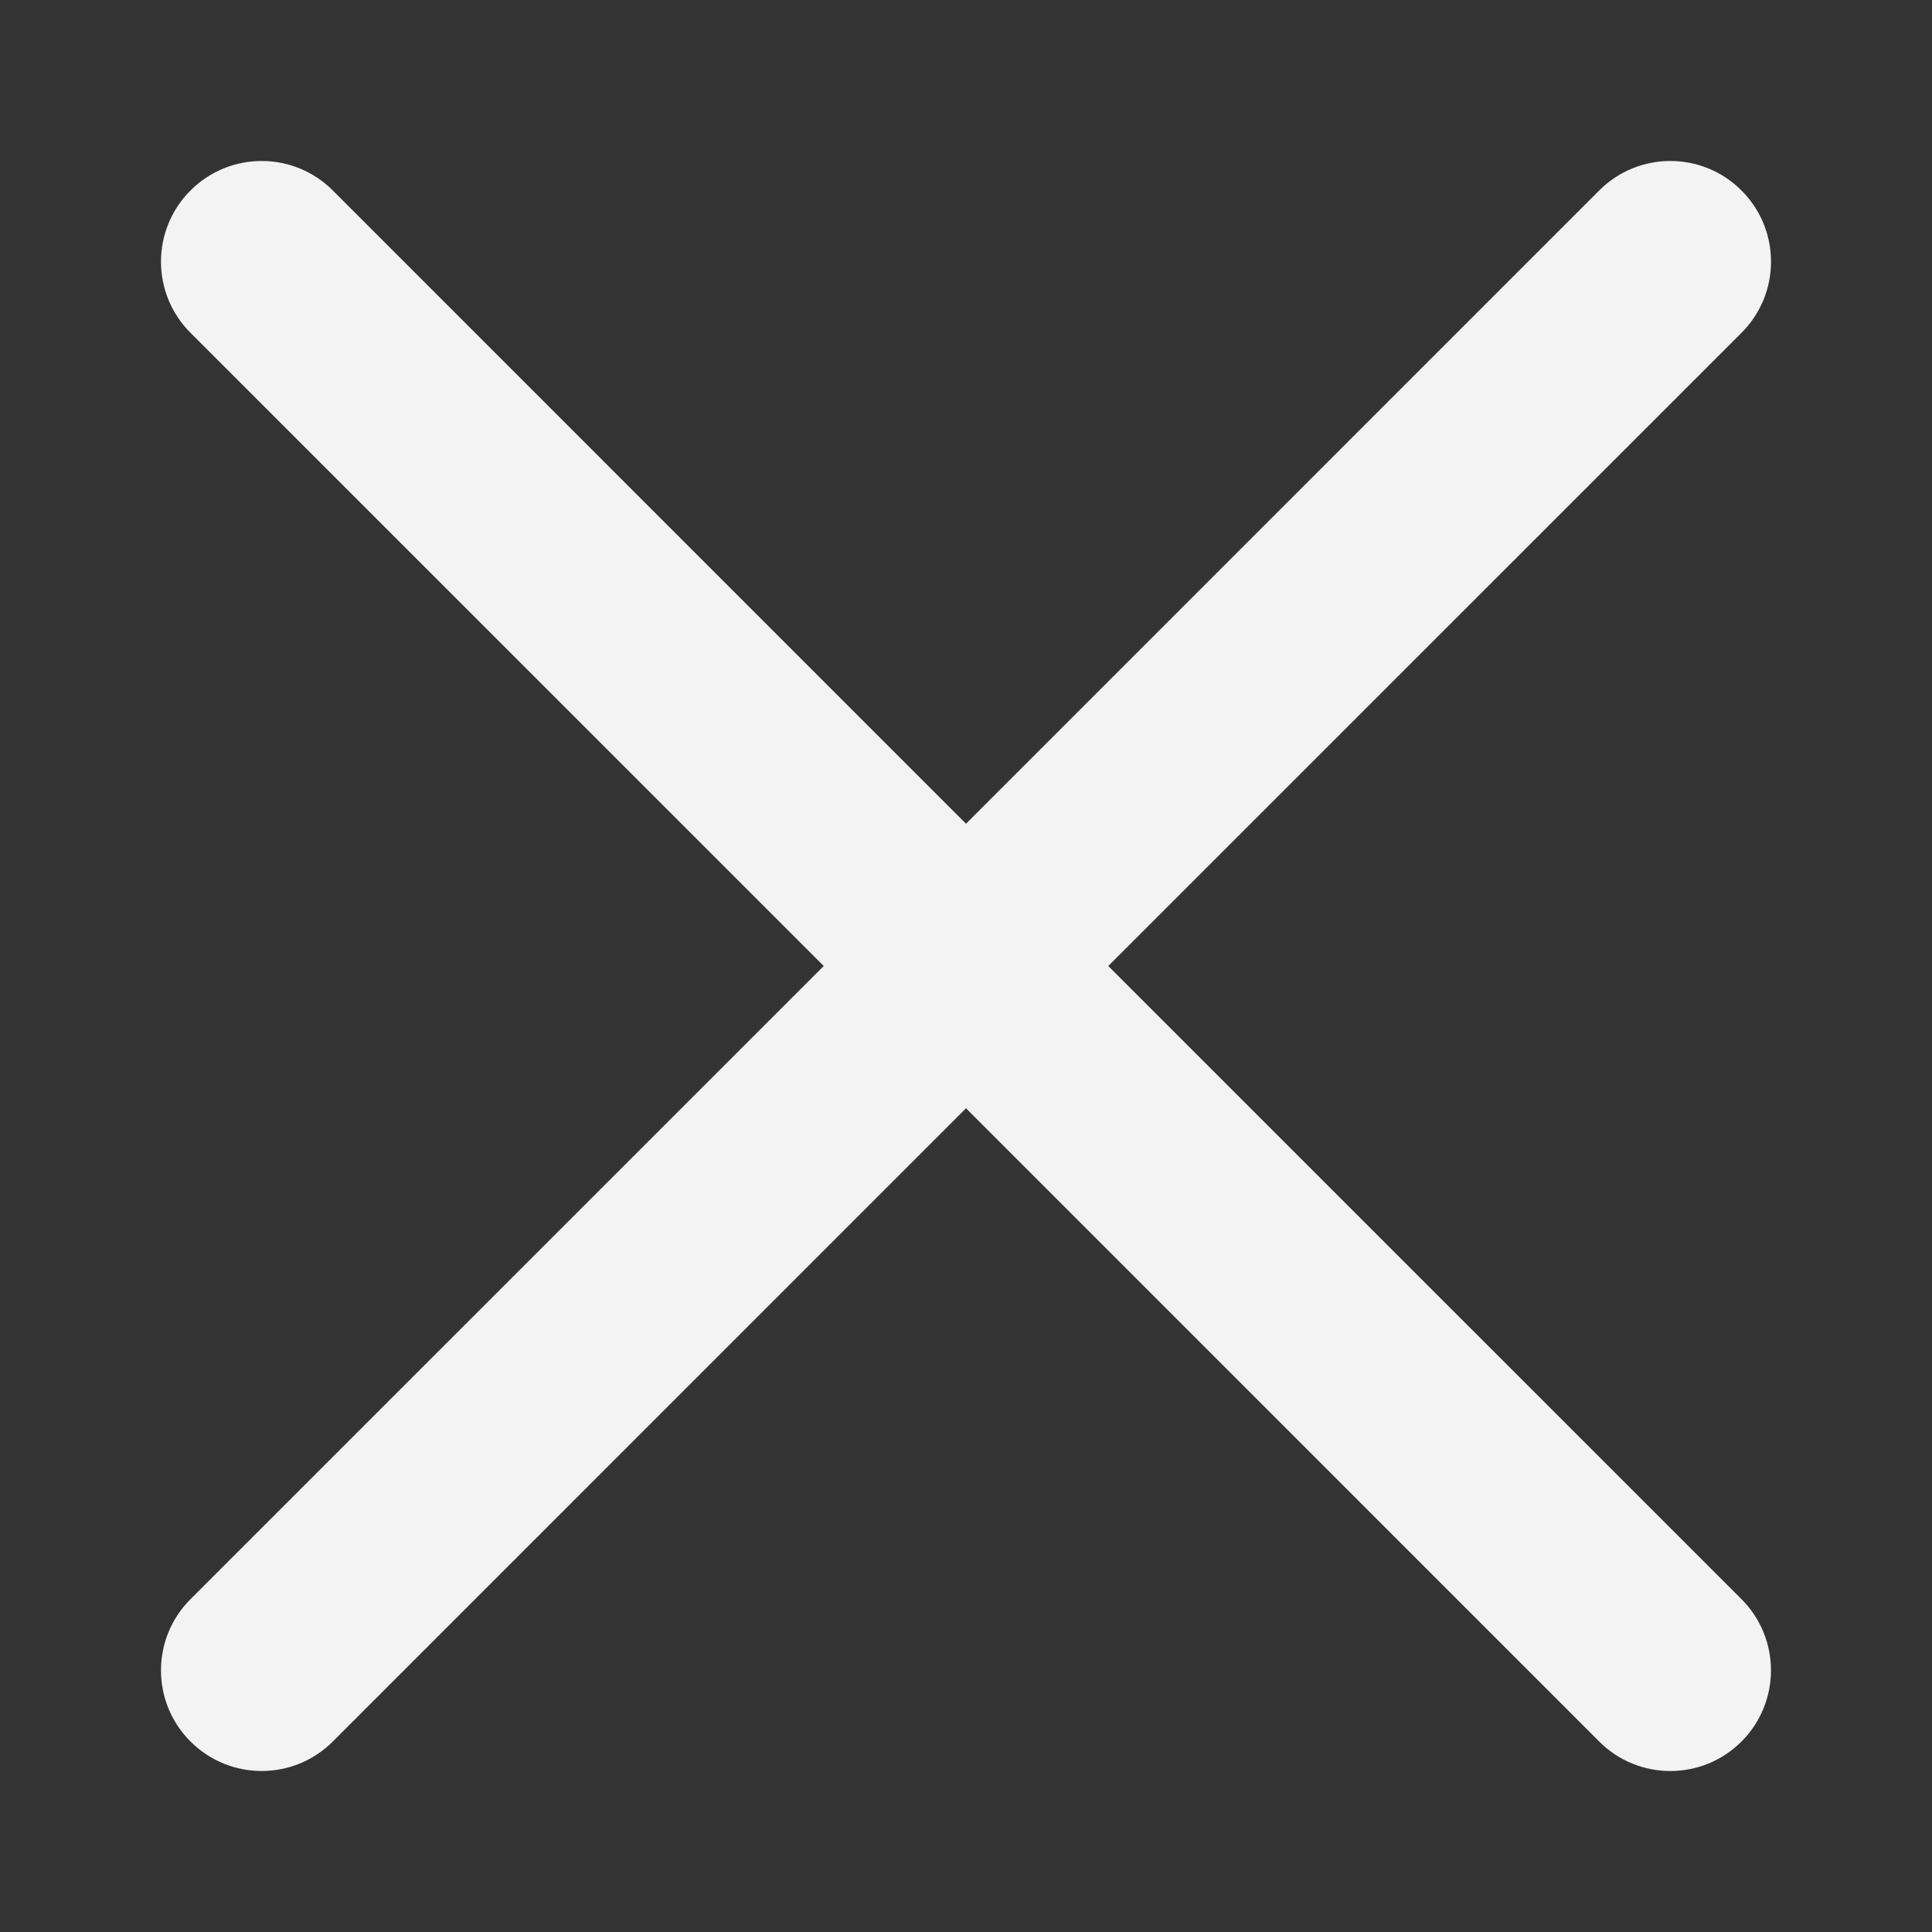 <svg width="30" height="30" viewBox="0 0 30 30" fill="none" xmlns="http://www.w3.org/2000/svg">
<rect x="0" y="0" width="30" height="30" fill="#333333" stroke="none"/>
<path d="M17.209 15L27.042 5.168C27.653 4.558 27.653 3.568 27.042 2.958C26.432 2.347 25.442 2.347 24.832 2.958L15 12.791L5.168 2.958C4.558 2.347 3.568 2.347 2.958 2.958C2.347 3.568 2.347 4.558 2.958 5.168L12.791 15L2.958 24.832C2.347 25.442 2.347 26.432 2.958 27.042C3.568 27.652 4.558 27.653 5.168 27.042L15 17.209L24.832 27.042C25.442 27.653 26.432 27.653 27.042 27.042C27.652 26.432 27.652 25.442 27.042 24.832L17.209 15Z" fill="#F3F3F3"/>
</svg>
